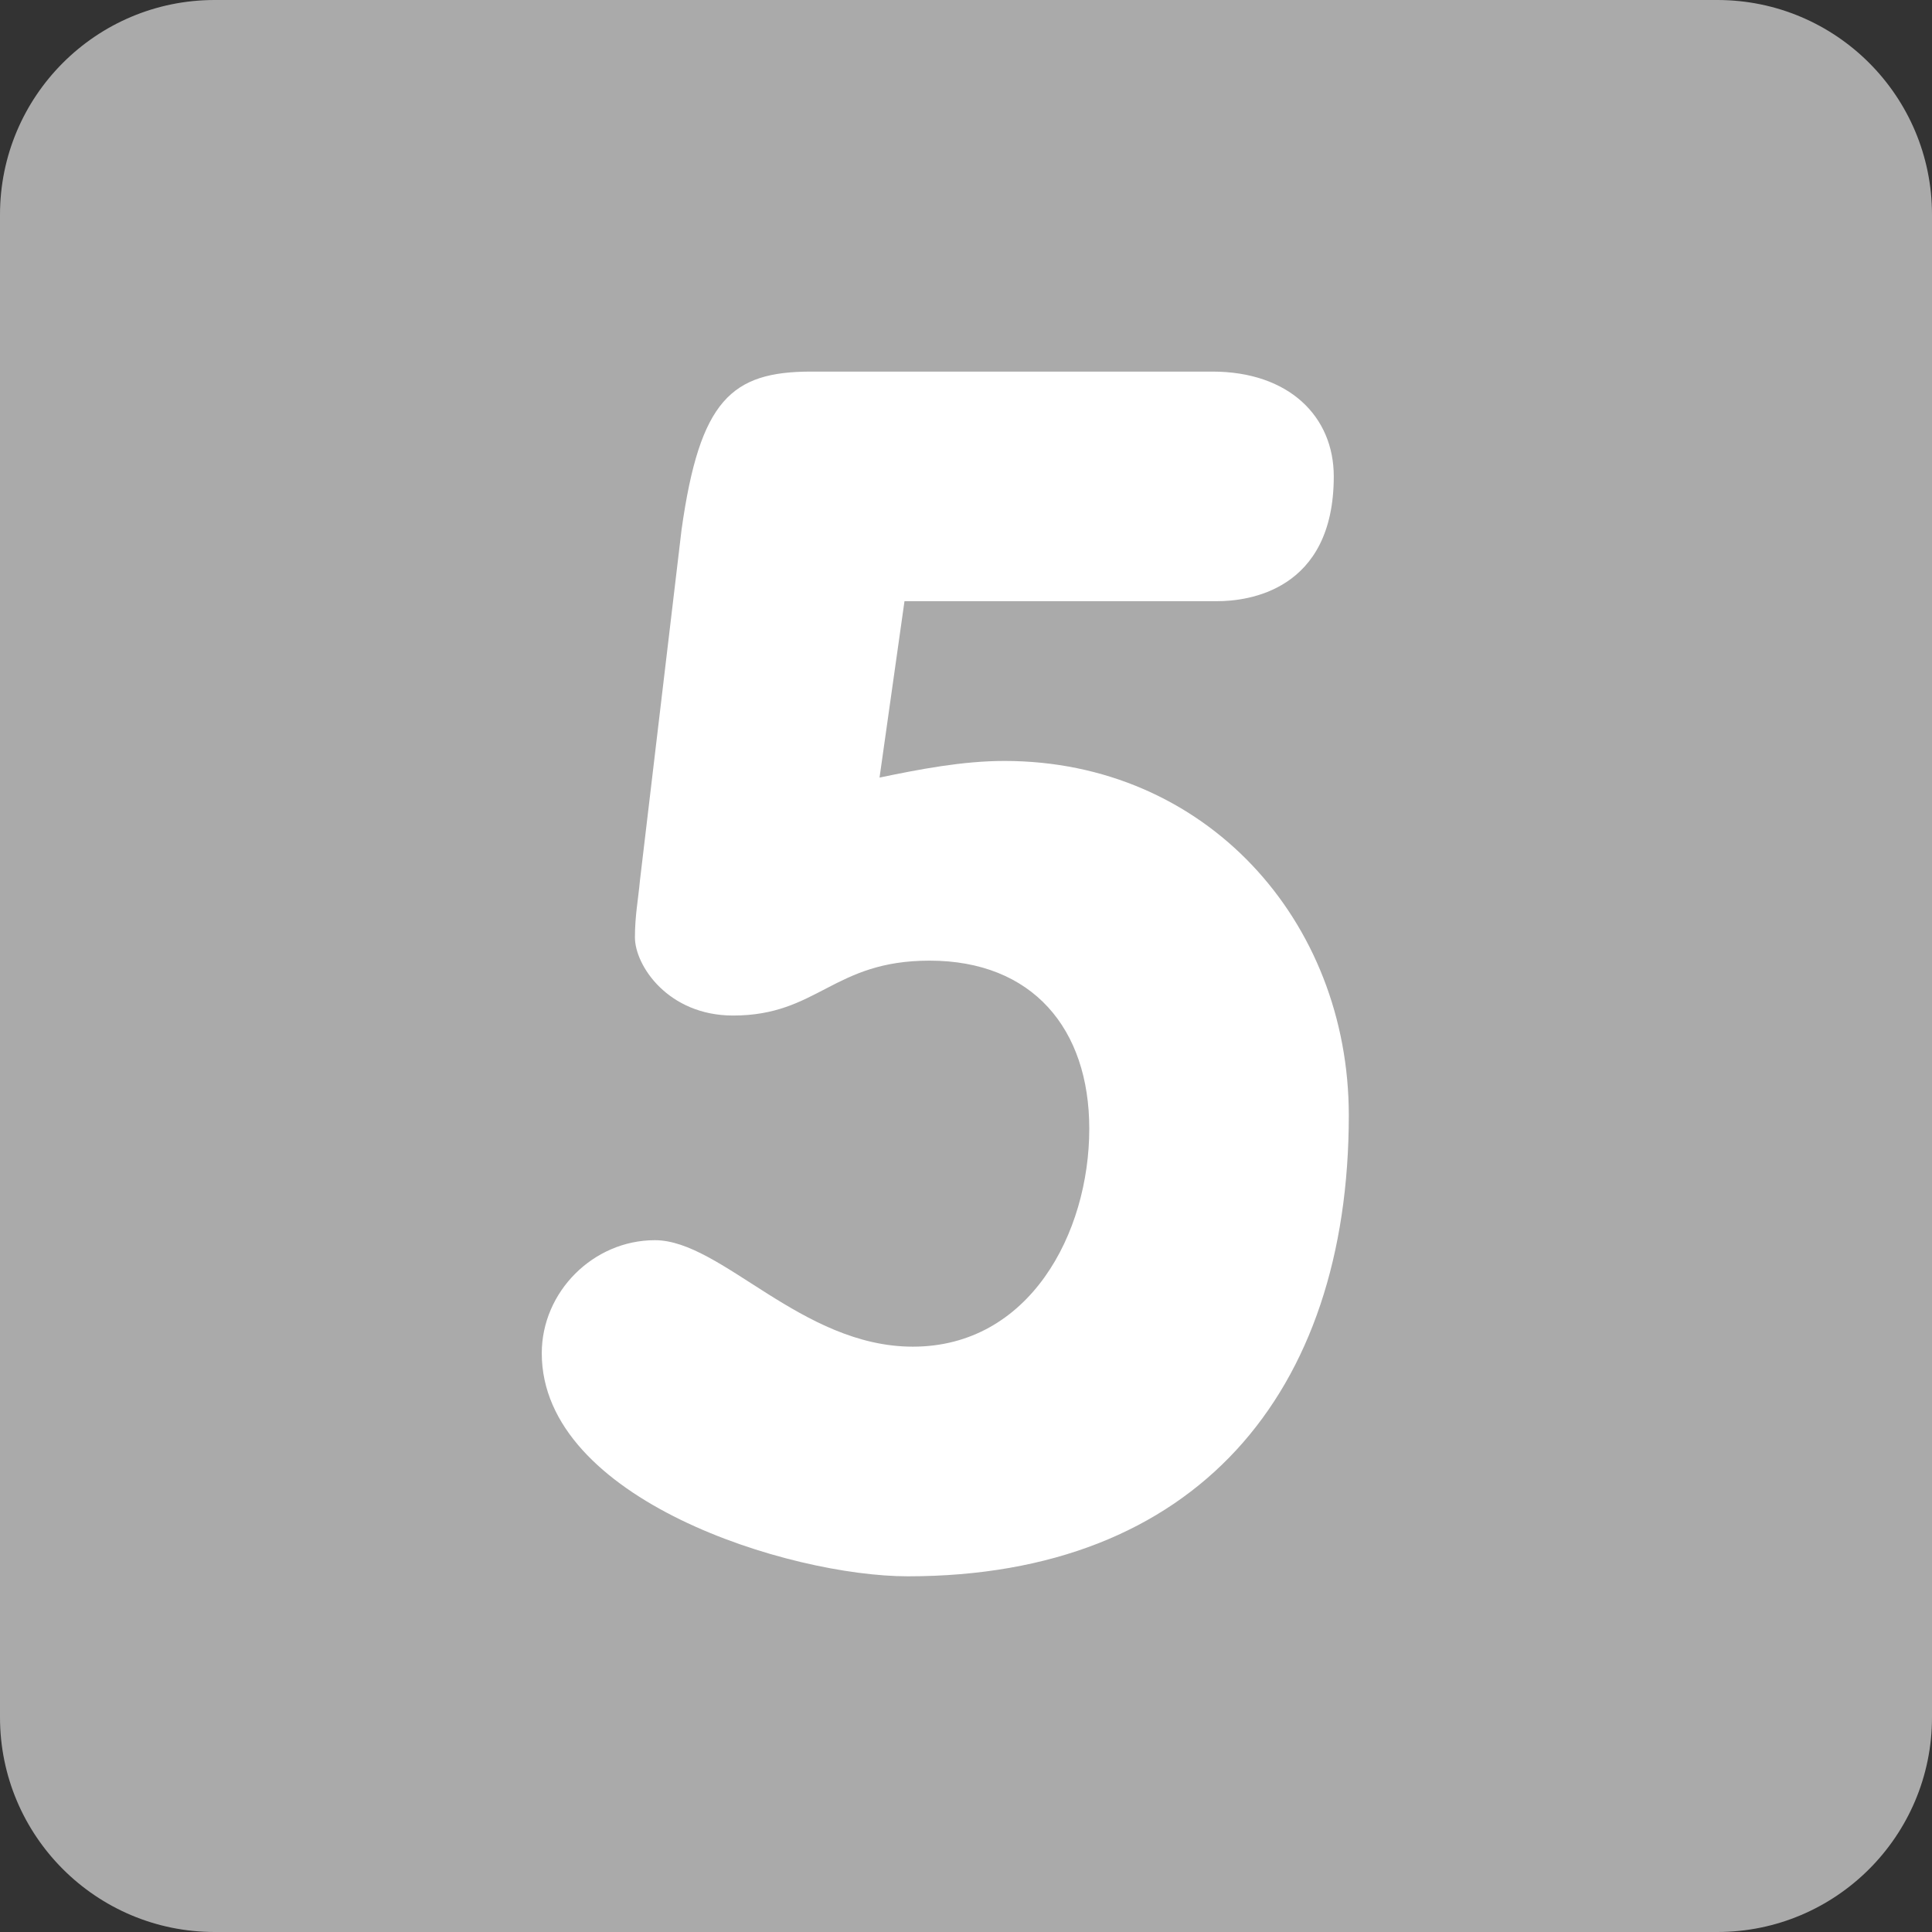 <?xml version="1.0"?>
<svg xmlns="http://www.w3.org/2000/svg" xmlns:xlink="http://www.w3.org/1999/xlink" version="1.1" id="Capa_1" x="0px" y="0px" viewBox="0 0 512 512" style="enable-background:new 0 0 512 512;" xml:space="preserve" width="512px" height="512px" class=""><rect x="0" y="0" width="512" height="512" fill="#333333" stroke="none"/><g><g transform="matrix(1.25 0 0 -1.25 0 45)">
	<g>
		<g>
			<path style="fill:#AAAAAA" d="M409.6-328.089c0-25.134-20.378-45.511-45.511-45.511H45.511C20.378-373.6,0-353.222,0-328.089     V-9.511C0,15.622,20.378,36,45.511,36h318.578C389.222,36,409.6,15.622,409.6-9.511V-328.089z" data-original="#3B88C3" class="active-path" data-old_color="#3B88C3"/>
			<path style="fill:#FFFFFF" d="M186.47-128.853c8.465,1.764,17.647,3.527,26.465,3.527c42.689,0,73.023-33.86,73.023-75.139     c0-58.914-32.449-97.724-93.491-97.724c-25.042,0-77.608,16.236-77.608,47.286c0,13.039,10.934,23.973,23.984,23.973     c14.12,0,31.05-22.574,54.682-22.574c24.69,0,37.41,23.996,37.41,46.217c0,21.163-12.004,35.624-33.872,35.624     c-20.469,0-23.643-11.639-41.643-11.639c-13.756,0-20.81,10.581-20.81,16.577c0,4.597,0.705,8.112,1.058,12.004l8.829,74.433     c3.868,27.511,10.581,33.508,27.511,33.508h85.015c16.236,0,25.748-9.512,25.748-22.221c0-24.337-18.33-26.453-24.69-26.453     h-66.321L186.47-128.853z" data-original="#FFFFFF" class=""/>
		</g>
	</g>
</g></g> </svg>
